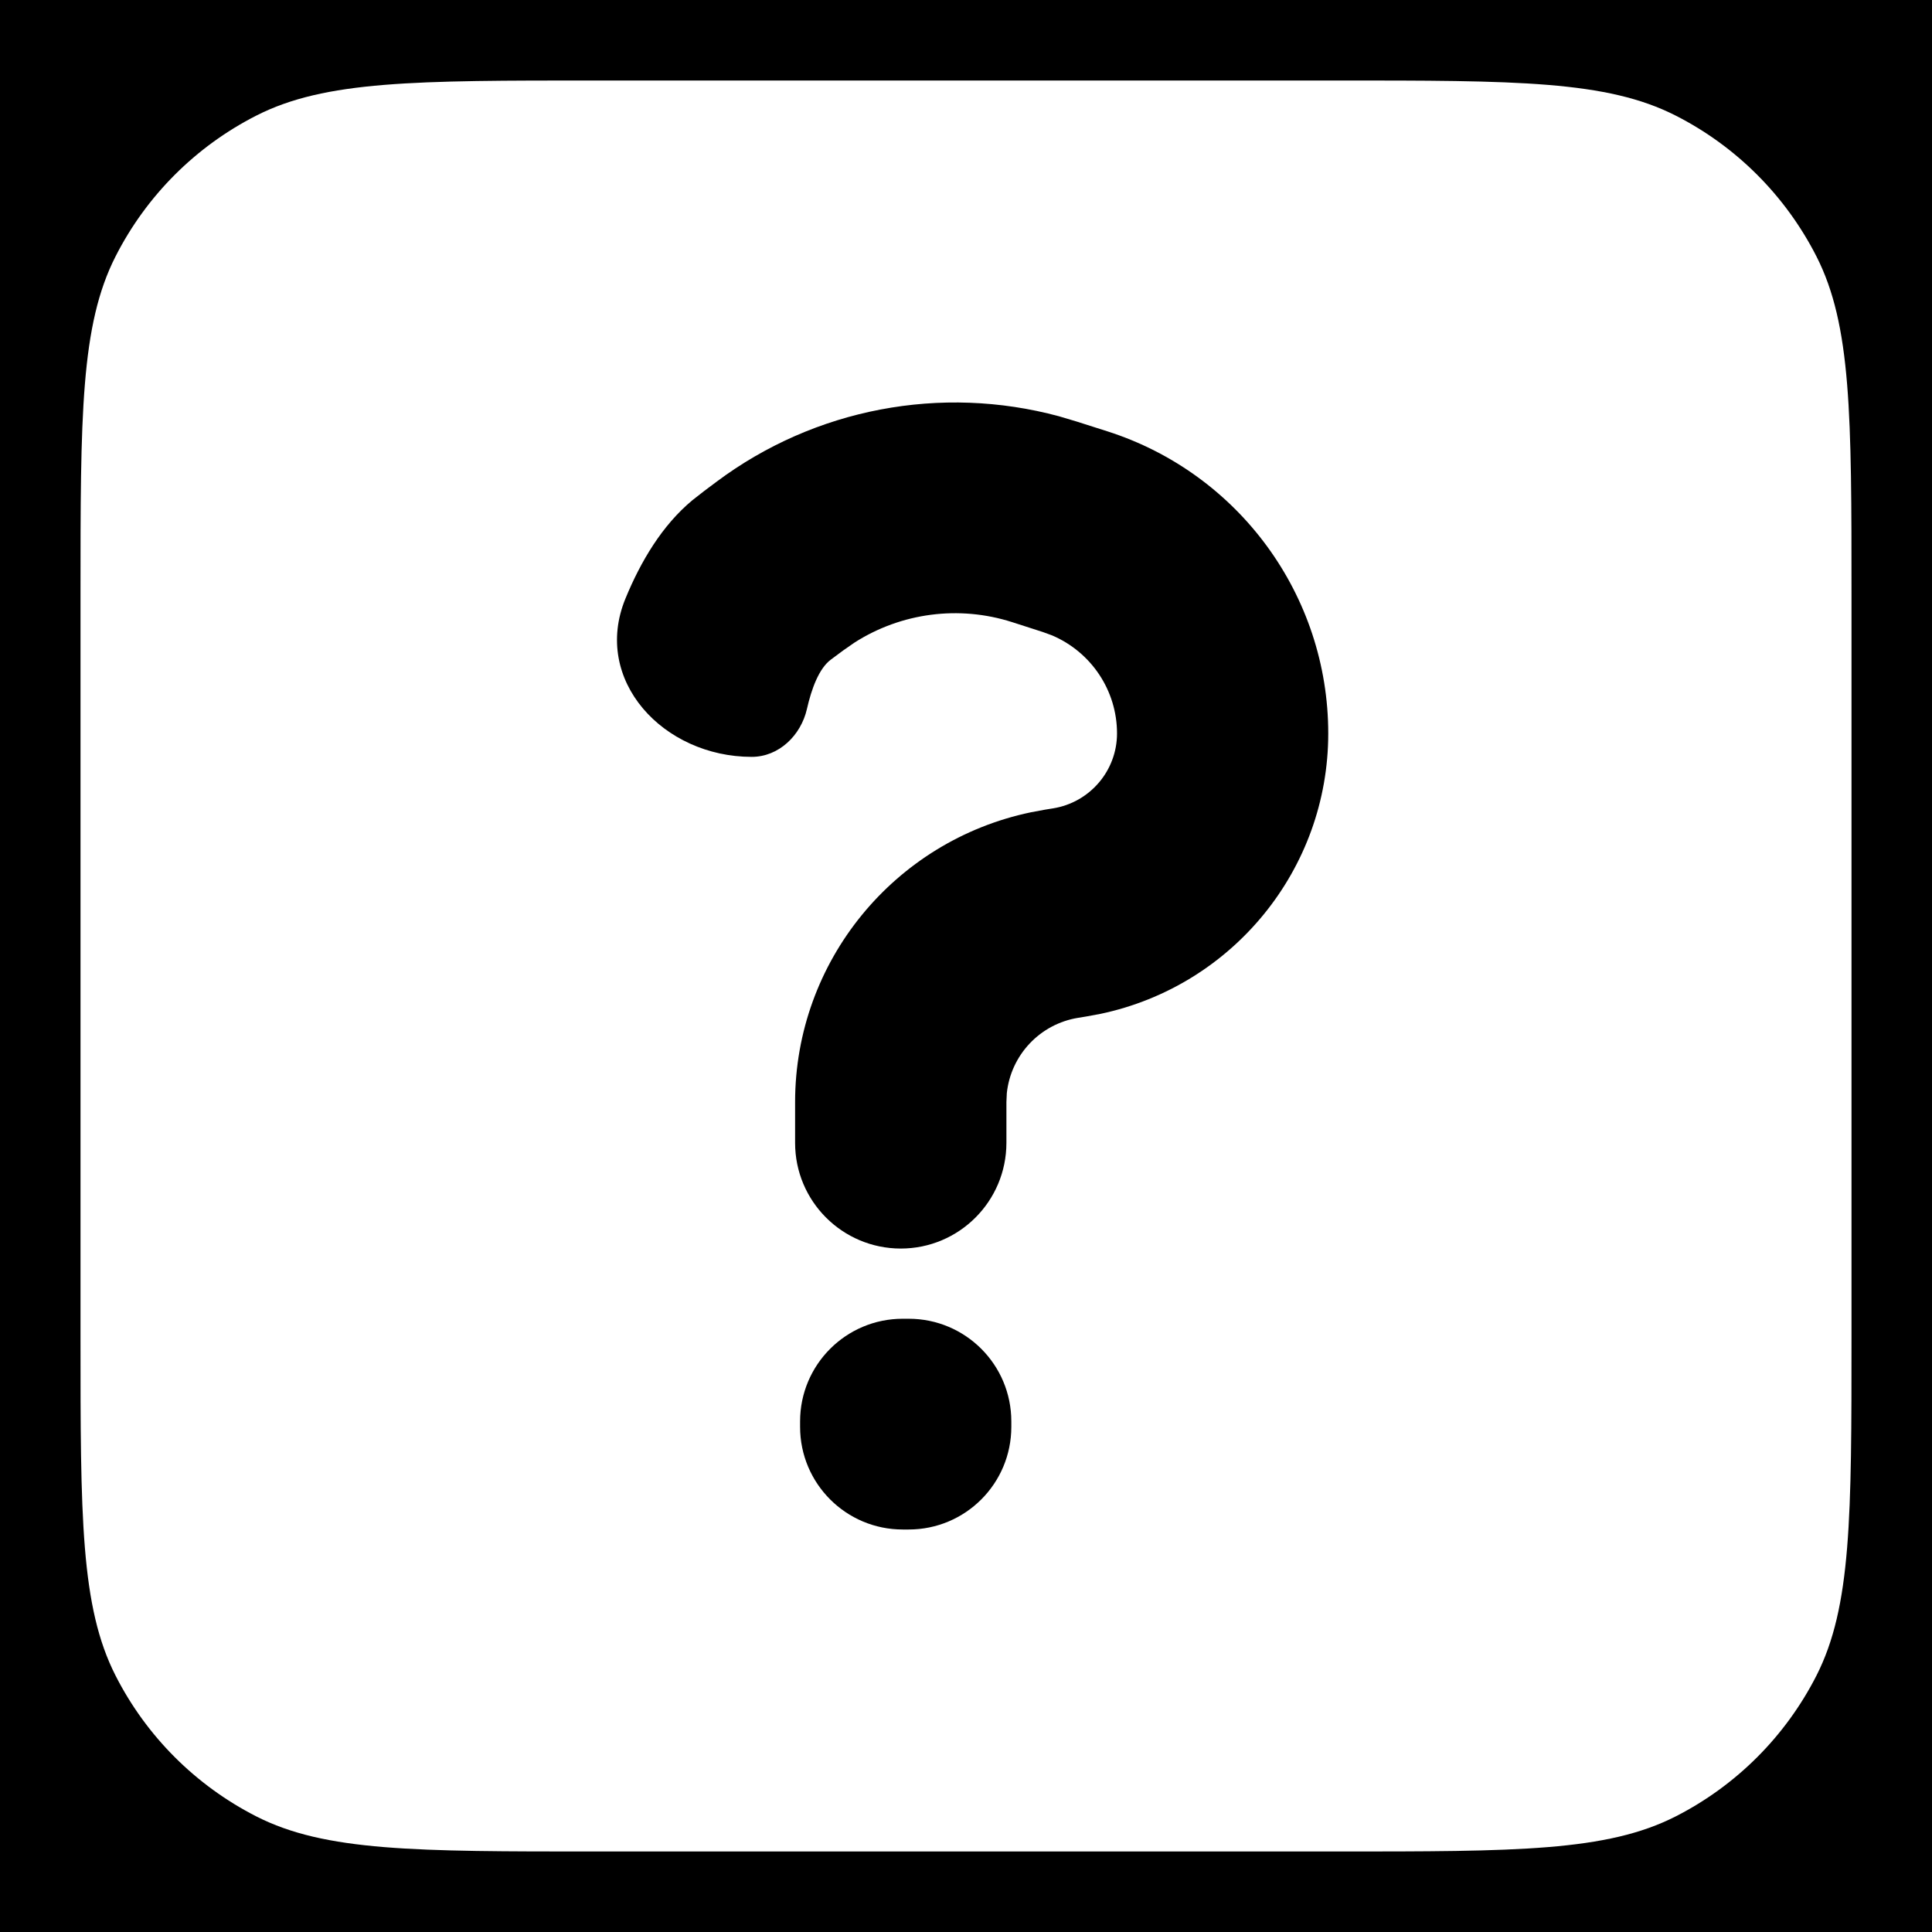 <svg width="24" height="24" viewBox="0 0 24 24" fill="none" xmlns="http://www.w3.org/2000/svg">
<rect width="24" height="24" fill="black"/>
<path fill-rule="evenodd" clip-rule="evenodd" d="M1.436 3.184C1 4.04 1 5.16 1 7.4V16.6C1 18.84 1 19.96 1.436 20.816C1.819 21.569 2.431 22.18 3.184 22.564C4.04 23 5.16 23 7.4 23H16.6C18.84 23 19.96 23 20.816 22.564C21.569 22.18 22.18 21.569 22.564 20.816C23 19.96 23 18.84 23 16.6V7.4C23 5.16 23 4.04 22.564 3.184C22.18 2.431 21.569 1.819 20.816 1.436C19.96 1 18.84 1 16.6 1H7.4C5.16 1 4.04 1 3.184 1.436C2.431 1.819 1.819 2.431 1.436 3.184ZM8.903 5.983C10.123 5.072 11.692 4.776 13.155 5.171L13.373 5.236L13.756 5.358C15.391 5.881 16.5 7.398 16.5 9.111C16.5 10.799 15.313 12.247 13.673 12.594L13.495 12.627L13.397 12.643C12.918 12.719 12.557 13.107 12.507 13.58L12.502 13.69L12.502 14.198C12.501 14.923 11.914 15.51 11.189 15.51C10.464 15.509 9.877 14.922 9.877 14.197L9.877 13.689C9.878 11.943 11.107 10.447 12.804 10.091L12.981 10.058L13.08 10.042C13.538 9.969 13.876 9.574 13.876 9.111C13.876 8.577 13.555 8.1 13.069 7.893L12.954 7.851L12.572 7.728C11.912 7.517 11.196 7.612 10.617 7.981L10.476 8.079L10.321 8.194C10.172 8.305 10.08 8.56 10.024 8.807C9.949 9.136 9.675 9.402 9.338 9.402C8.242 9.402 7.353 8.452 7.769 7.437C7.959 6.974 8.226 6.525 8.601 6.214L8.748 6.099L8.903 5.983ZM9.939 17.657C9.939 16.953 10.51 16.382 11.214 16.382H11.288C11.993 16.382 12.563 16.953 12.563 17.657V17.725C12.563 18.429 11.993 19 11.288 19H11.214C10.51 19 9.939 18.429 9.939 17.725V17.657Z" fill="white"/>
</svg>
